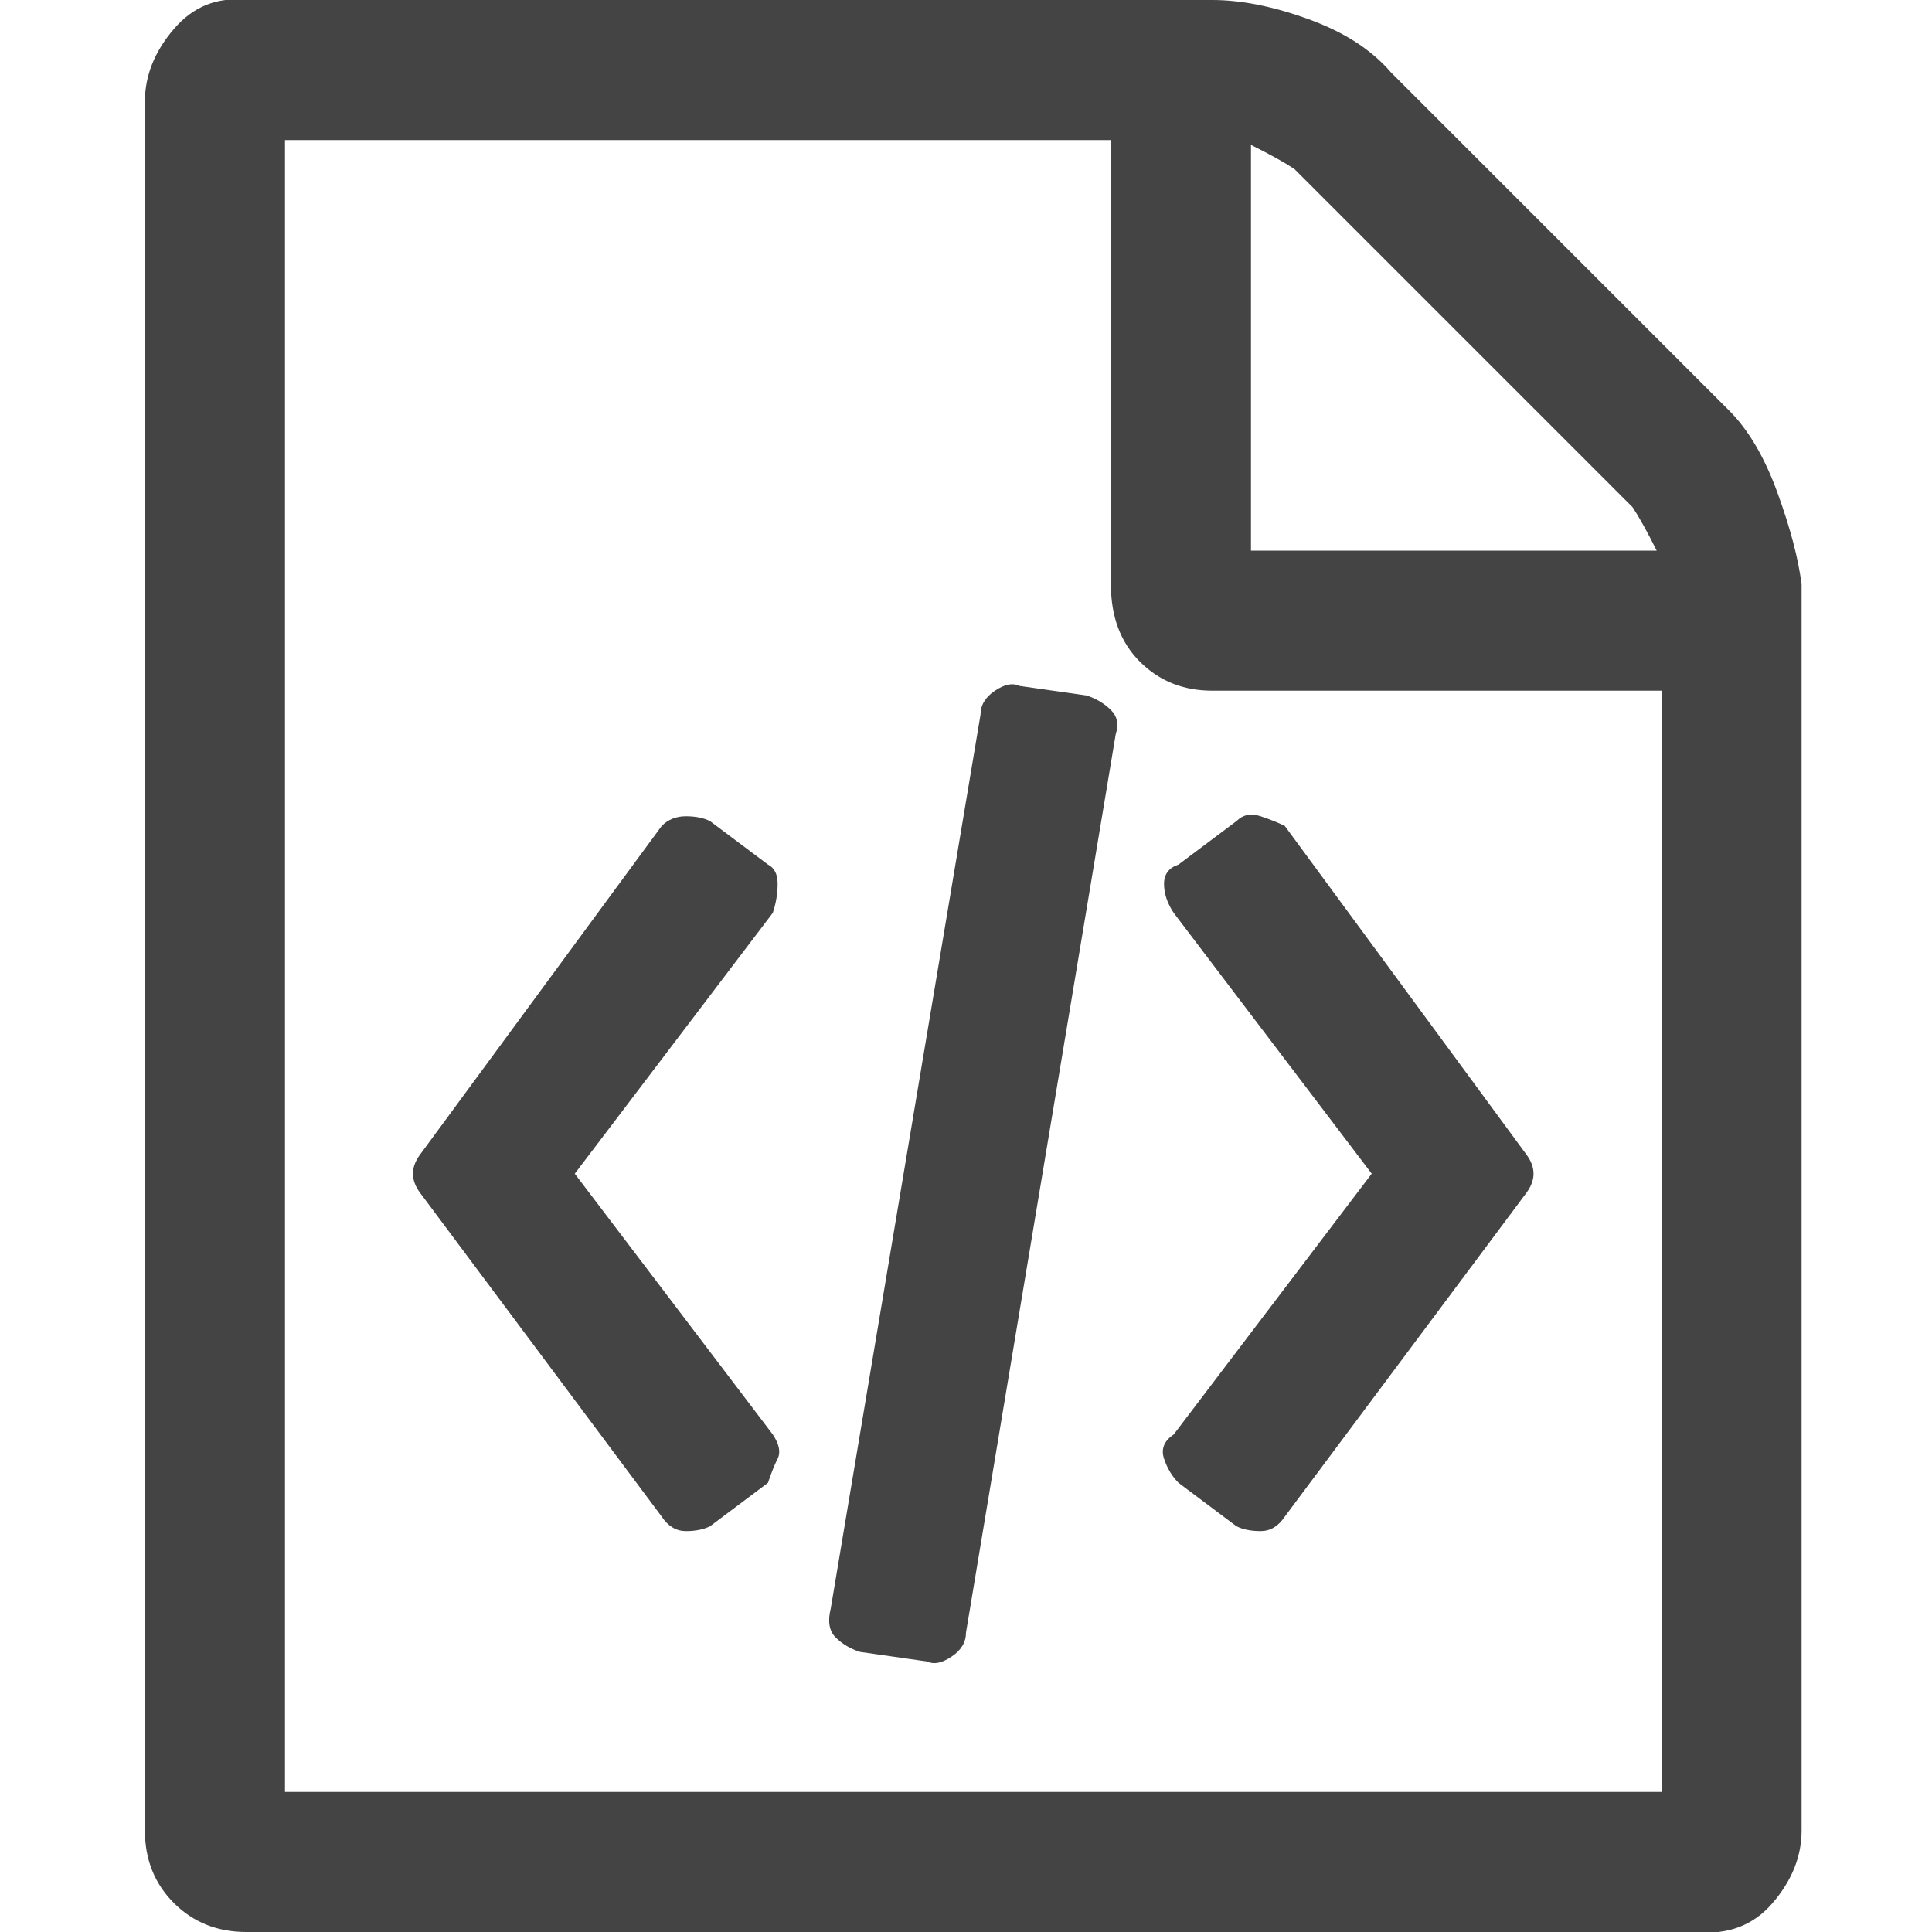 <?xml version="1.0"?><svg xmlns="http://www.w3.org/2000/svg" width="40" height="40" viewBox="0 0 40 40"><path fill="#444" d="m35.8 8.5q0.6 0.6 1 1.7t0.5 1.9v25.8q0 0.8-0.6 1.5t-1.6 0.6h-30q-0.9 0-1.5-0.6t-0.6-1.5v-35.8q0-0.8 0.6-1.5t1.5-0.6h20q0.9 0 2 0.4t1.7 1.1z m-9.9-5.5v8.4h8.4q-0.3-0.6-0.5-0.9l-7-7q-0.3-0.2-0.9-0.5z m8.5 34.1v-22.8h-9.3q-0.9 0-1.5-0.6t-0.6-1.6v-9.2h-17.1v34.2h28.5z m-20.7-20q0.2-0.2 0.5-0.2t0.5 0.1l1.2 0.9q0.2 0.1 0.2 0.4t-0.1 0.6l-4.1 5.4 4.1 5.4q0.2 0.3 0.1 0.5t-0.2 0.5l-1.2 0.9q-0.2 0.1-0.5 0.1t-0.5-0.3l-5-6.7q-0.3-0.4 0-0.8z m17.9 6.8q0.3 0.4 0 0.8l-5 6.7q-0.2 0.3-0.5 0.3t-0.5-0.1l-1.2-0.9q-0.2-0.2-0.3-0.5t0.2-0.5l4.1-5.4-4.1-5.4q-0.2-0.3-0.2-0.6t0.3-0.4l1.2-0.9q0.2-0.2 0.5-0.1t0.5 0.2z m-13.8 10.3q-0.3-0.1-0.5-0.3t-0.1-0.6l3.1-18.5q0-0.3 0.3-0.5t0.5-0.1l1.4 0.2q0.3 0.1 0.5 0.3t0.1 0.5l-3.1 18.6q0 0.3-0.3 0.5t-0.5 0.1z"></path></svg>